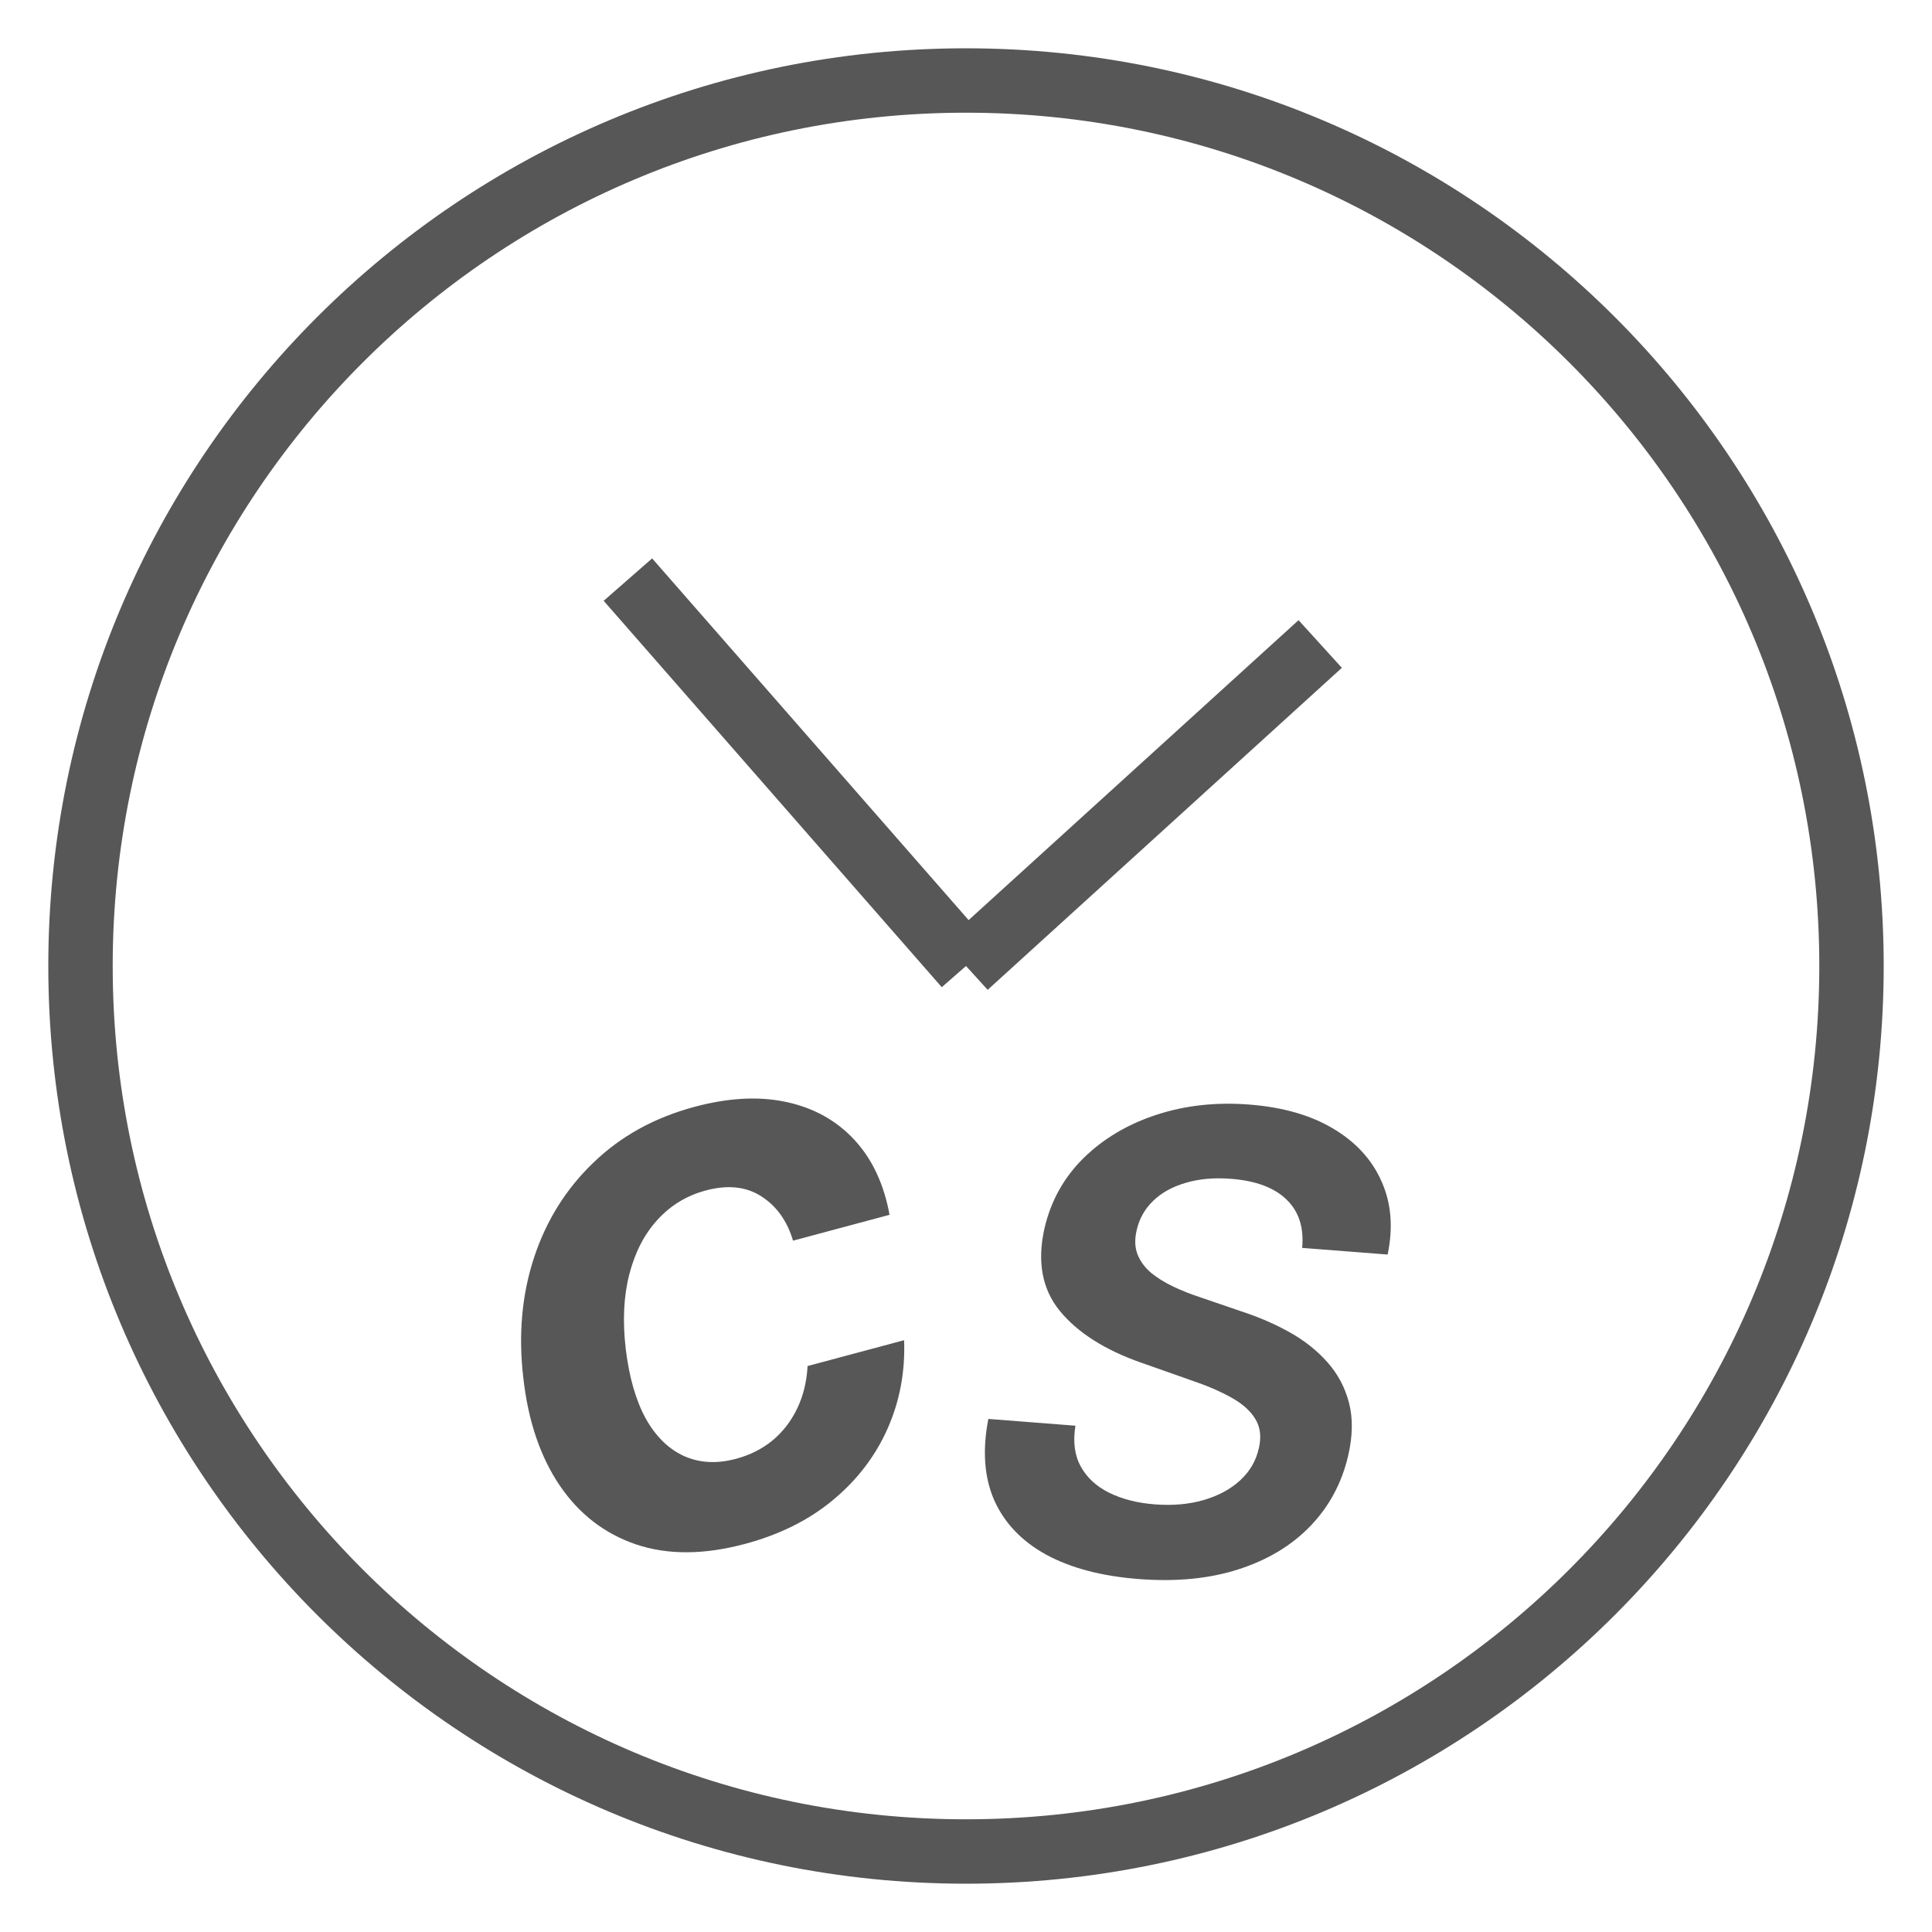 <svg width="120" height="120" viewBox="0 0 120 120" fill="none" xmlns="http://www.w3.org/2000/svg">
<g clip-path="url(#clip0_4781_21)">
<path d="M60 115C90.376 115 115 90.376 115 60C115 29.624 90.376 5 60 5C29.624 5 5 29.624 5 60C5 90.376 29.624 115 60 115Z" stroke="#575757" stroke-width="4"/>
<path d="M82 40L60 60" stroke="#575757" stroke-width="4"/>
<path d="M39 36L60 60" stroke="#575757" stroke-width="4"/>
<g filter="url(#filter0_d_4781_21)">
<path d="M80.879 73.509C80.996 72.245 80.675 71.247 79.915 70.513C79.156 69.77 78.007 69.339 76.468 69.219C75.41 69.137 74.468 69.221 73.642 69.47C72.816 69.709 72.141 70.084 71.617 70.594C71.103 71.096 70.767 71.692 70.608 72.382C70.469 72.951 70.482 73.456 70.647 73.896C70.822 74.337 71.105 74.725 71.497 75.059C71.899 75.385 72.366 75.673 72.897 75.923C73.429 76.173 73.982 76.392 74.556 76.579L77.082 77.445C78.166 77.796 79.172 78.23 80.101 78.749C81.029 79.267 81.812 79.889 82.449 80.612C83.095 81.337 83.543 82.179 83.791 83.139C84.039 84.099 84.021 85.194 83.735 86.426C83.337 88.124 82.554 89.578 81.387 90.788C80.219 91.999 78.73 92.894 76.918 93.475C75.115 94.057 73.048 94.257 70.716 94.076C68.431 93.898 66.528 93.398 65.005 92.577C63.484 91.746 62.403 90.622 61.763 89.204C61.133 87.778 61.008 86.087 61.388 84.132L66.798 84.553C66.635 85.547 66.745 86.391 67.128 87.086C67.511 87.781 68.1 88.325 68.896 88.719C69.701 89.114 70.642 89.354 71.718 89.438C72.832 89.524 73.841 89.436 74.745 89.174C75.658 88.913 76.416 88.507 77.019 87.955C77.623 87.403 78.011 86.74 78.186 85.966C78.355 85.257 78.283 84.648 77.972 84.139C77.669 83.632 77.167 83.184 76.466 82.797C75.774 82.411 74.933 82.051 73.943 81.718L70.878 80.638C68.622 79.846 66.939 78.774 65.828 77.425C64.727 76.076 64.409 74.365 64.874 72.293C65.272 70.585 66.084 69.129 67.308 67.923C68.541 66.717 70.05 65.823 71.834 65.24C73.617 64.657 75.538 64.445 77.596 64.606C79.683 64.768 81.425 65.269 82.822 66.109C84.229 66.95 85.227 68.044 85.815 69.391C86.414 70.729 86.539 72.24 86.189 73.922L80.879 73.509Z" fill="#575757"/>
</g>
<g filter="url(#filter1_d_4781_21)">
<path d="M46.275 91.894C43.728 92.577 41.472 92.587 39.507 91.926C37.552 91.261 35.973 90.043 34.769 88.272C33.562 86.489 32.808 84.268 32.507 81.607C32.189 78.928 32.409 76.434 33.166 74.125C33.924 71.816 35.155 69.845 36.858 68.212C38.559 66.568 40.655 65.412 43.147 64.745C45.254 64.18 47.157 64.082 48.856 64.45C50.555 64.819 51.959 65.601 53.068 66.798C54.176 67.995 54.904 69.547 55.251 71.454L49.257 73.06C48.895 71.84 48.244 70.926 47.305 70.319C46.363 69.701 45.206 69.575 43.834 69.943C42.648 70.261 41.647 70.87 40.83 71.772C40.02 72.659 39.44 73.785 39.088 75.15C38.736 76.515 38.663 78.064 38.868 79.797C39.08 81.552 39.496 82.993 40.115 84.121C40.743 85.236 41.539 86.011 42.503 86.446C43.464 86.871 44.537 86.925 45.723 86.607C46.579 86.378 47.331 86 47.978 85.474C48.622 84.936 49.133 84.276 49.511 83.492C49.89 82.708 50.106 81.827 50.161 80.847L56.155 79.242C56.229 81.186 55.889 83.013 55.135 84.721C54.38 86.428 53.253 87.907 51.753 89.156C50.263 90.402 48.437 91.315 46.275 91.894Z" fill="#575757"/>
</g>
</g>
<defs>
<filter id="filter0_d_4781_21" x="56.335" y="63.443" width="34.848" height="39.733" filterUnits="userSpaceOnUse" color-interpolation-filters="sRGB">
<feFlood flood-opacity="0" result="BackgroundImageFix"/>
<feColorMatrix in="SourceAlpha" type="matrix" values="0 0 0 0 0 0 0 0 0 0 0 0 0 0 0 0 0 0 127 0" result="hardAlpha"/>
<feOffset dy="4"/>
<feGaussianBlur stdDeviation="2"/>
<feComposite in2="hardAlpha" operator="out"/>
<feColorMatrix type="matrix" values="0 0 0 0 0 0 0 0 0 0 0 0 0 0 0 0 0 0 0.25 0"/>
<feBlend mode="normal" in2="BackgroundImageFix" result="effect1_dropShadow_4781_21"/>
<feBlend mode="normal" in="SourceGraphic" in2="effect1_dropShadow_4781_21" result="shape"/>
</filter>
<filter id="filter1_d_4781_21" x="24.428" y="62.107" width="39.562" height="40.695" filterUnits="userSpaceOnUse" color-interpolation-filters="sRGB">
<feFlood flood-opacity="0" result="BackgroundImageFix"/>
<feColorMatrix in="SourceAlpha" type="matrix" values="0 0 0 0 0 0 0 0 0 0 0 0 0 0 0 0 0 0 127 0" result="hardAlpha"/>
<feOffset dy="4"/>
<feGaussianBlur stdDeviation="2"/>
<feComposite in2="hardAlpha" operator="out"/>
<feColorMatrix type="matrix" values="0 0 0 0 0 0 0 0 0 0 0 0 0 0 0 0 0 0 0.25 0"/>
<feBlend mode="normal" in2="BackgroundImageFix" result="effect1_dropShadow_4781_21"/>
<feBlend mode="normal" in="SourceGraphic" in2="effect1_dropShadow_4781_21" result="shape"/>
</filter>
<clipPath id="clip0_4781_21">
<rect width="120" height="120" fill="white"/>
</clipPath>
</defs>
</svg>